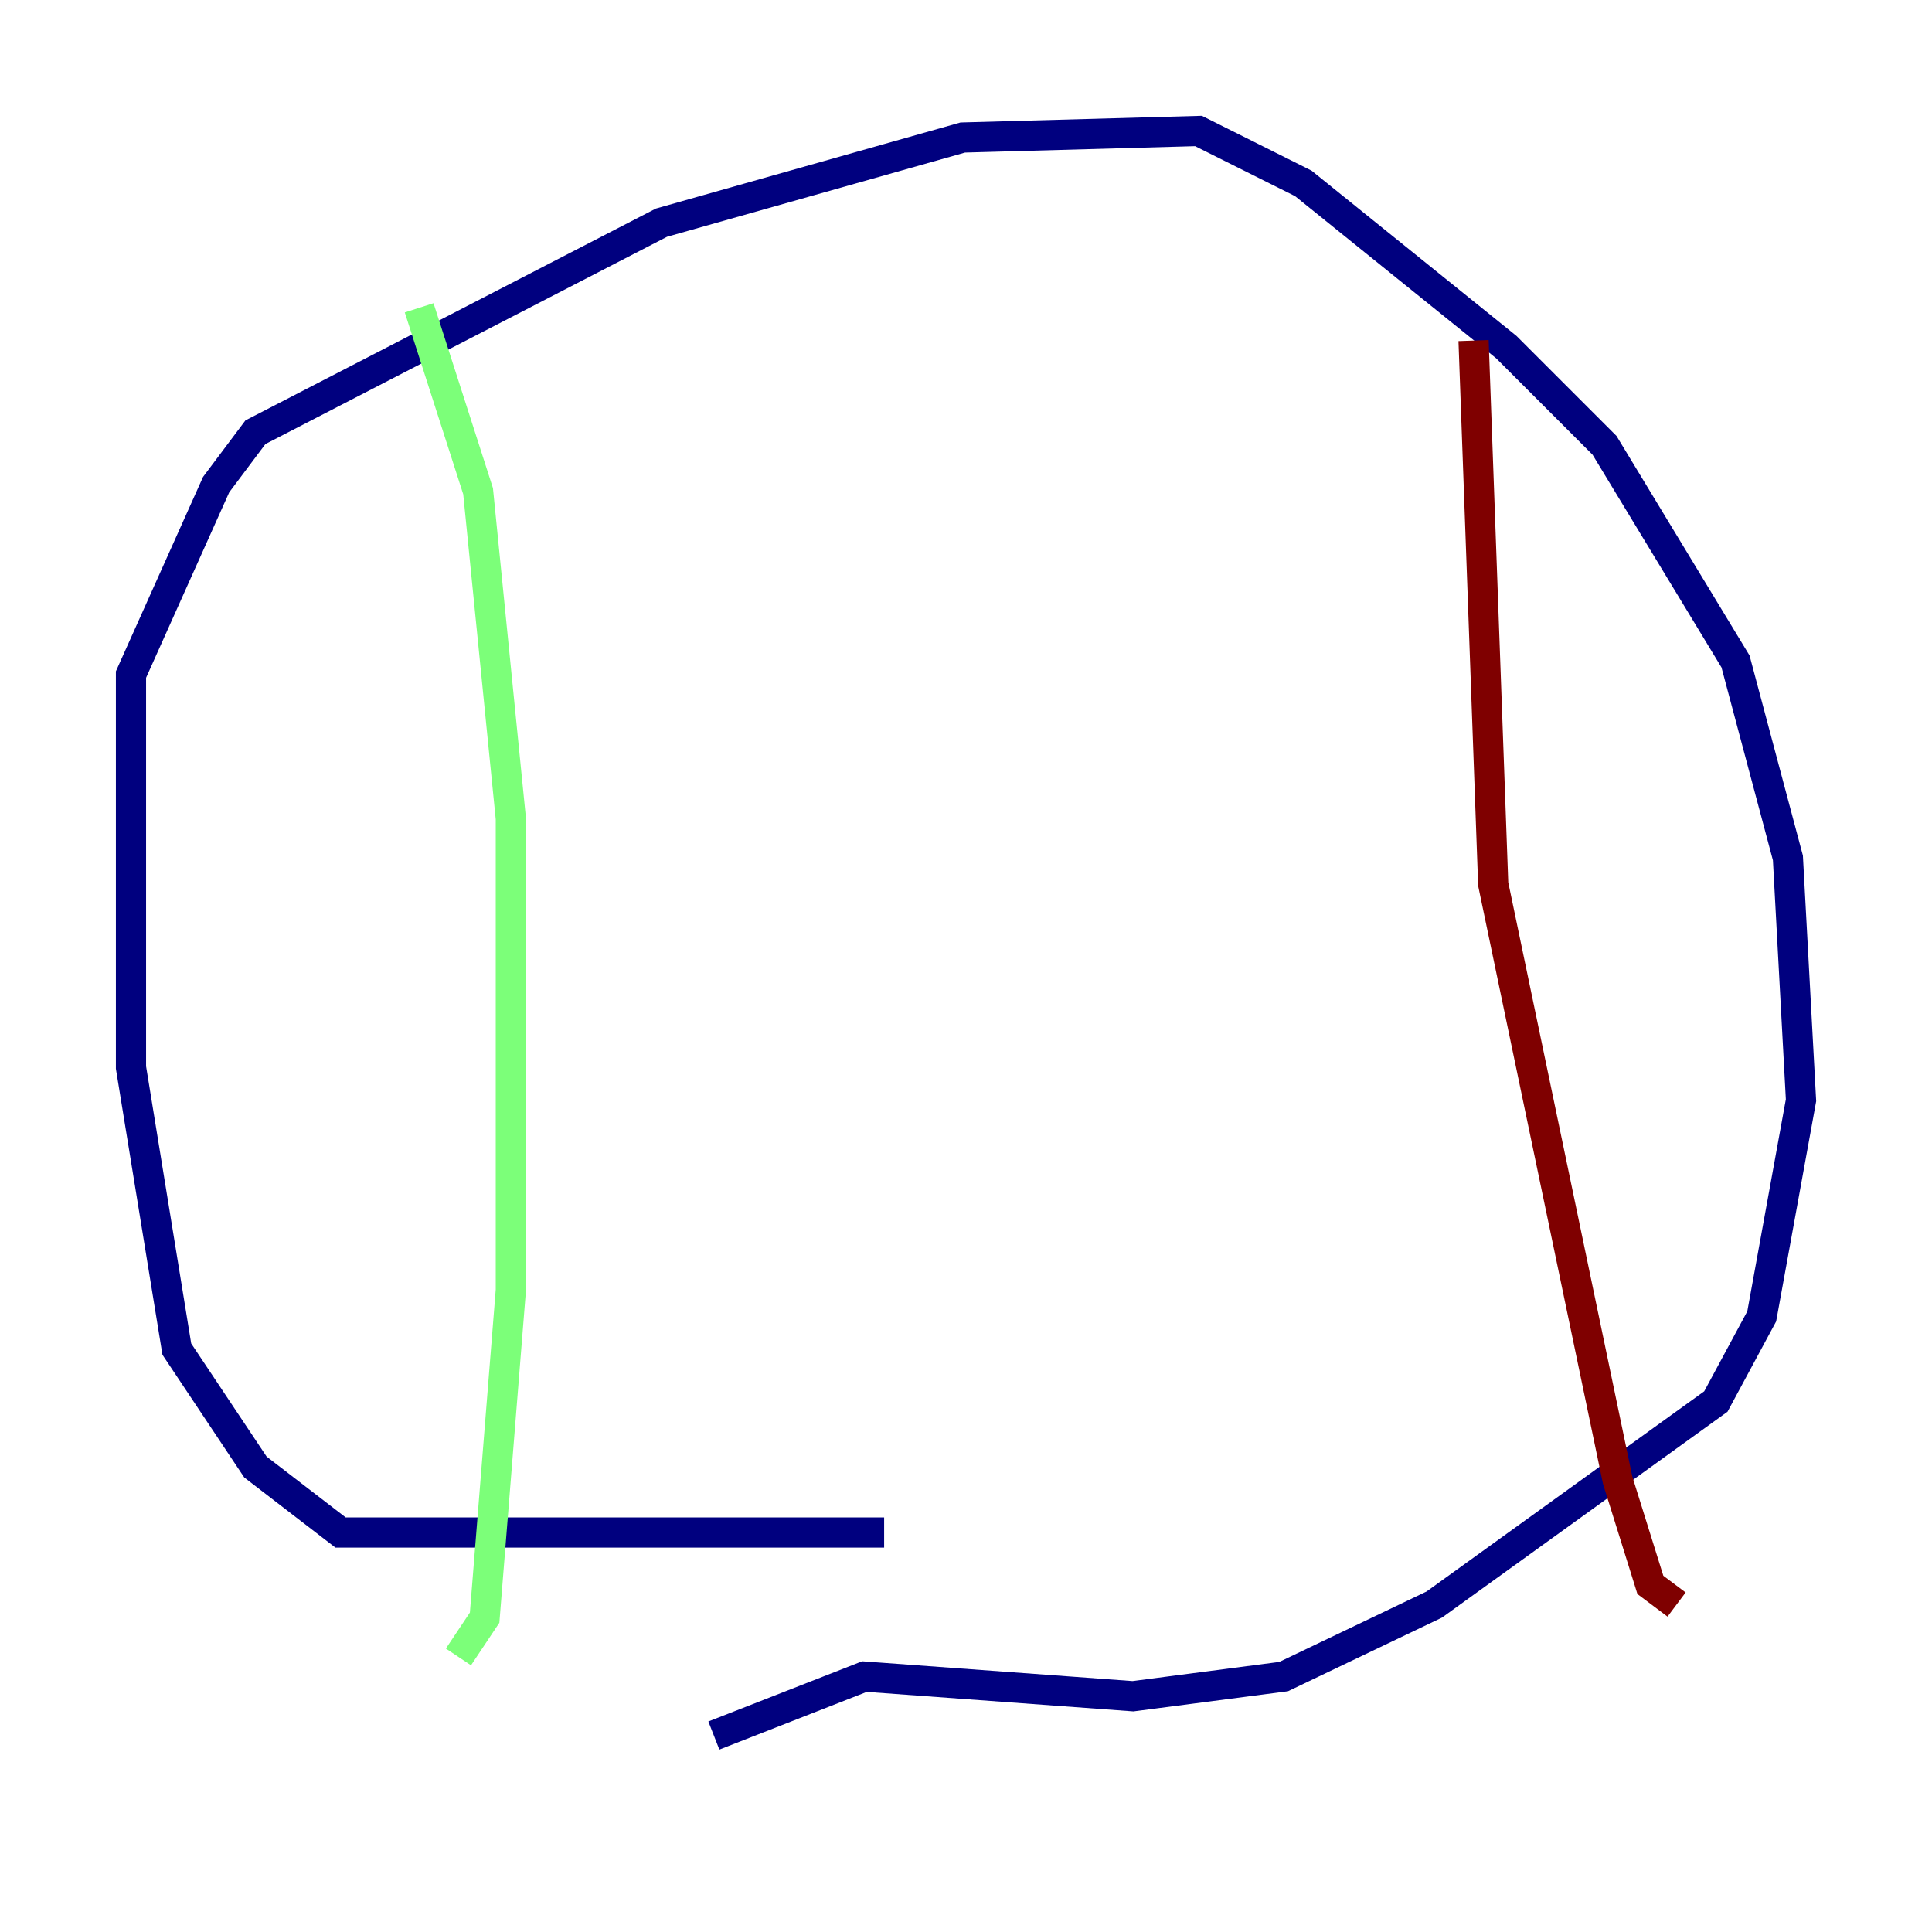 <?xml version="1.0" encoding="utf-8" ?>
<svg baseProfile="tiny" height="128" version="1.2" viewBox="0,0,128,128" width="128" xmlns="http://www.w3.org/2000/svg" xmlns:ev="http://www.w3.org/2001/xml-events" xmlns:xlink="http://www.w3.org/1999/xlink"><defs /><polyline fill="none" points="58.576,101.532 22.563,101.532 16.922,97.193 11.715,89.383 8.678,70.725 8.678,44.691 14.319,32.108 16.922,28.637 43.824,14.752 63.783,9.112 79.403,8.678 86.346,12.149 99.797,22.997 106.305,29.505 114.983,43.824 118.454,56.841 119.322,72.895 116.719,87.214 113.681,92.854 95.024,106.305 85.044,111.078 75.064,112.38 57.275,111.078 47.295,114.983" stroke="#00007f" stroke-width="2" /><polyline fill="none" points="27.77,20.393 31.675,32.542 33.844,54.237 33.844,85.478 32.108,107.173 30.373,109.776" stroke="#7cff79" stroke-width="2" /><polyline fill="none" points="97.627,22.563 98.929,58.576 107.173,98.061 109.342,105.003 111.078,106.305" stroke="#7f0000" stroke-width="2" /></svg>